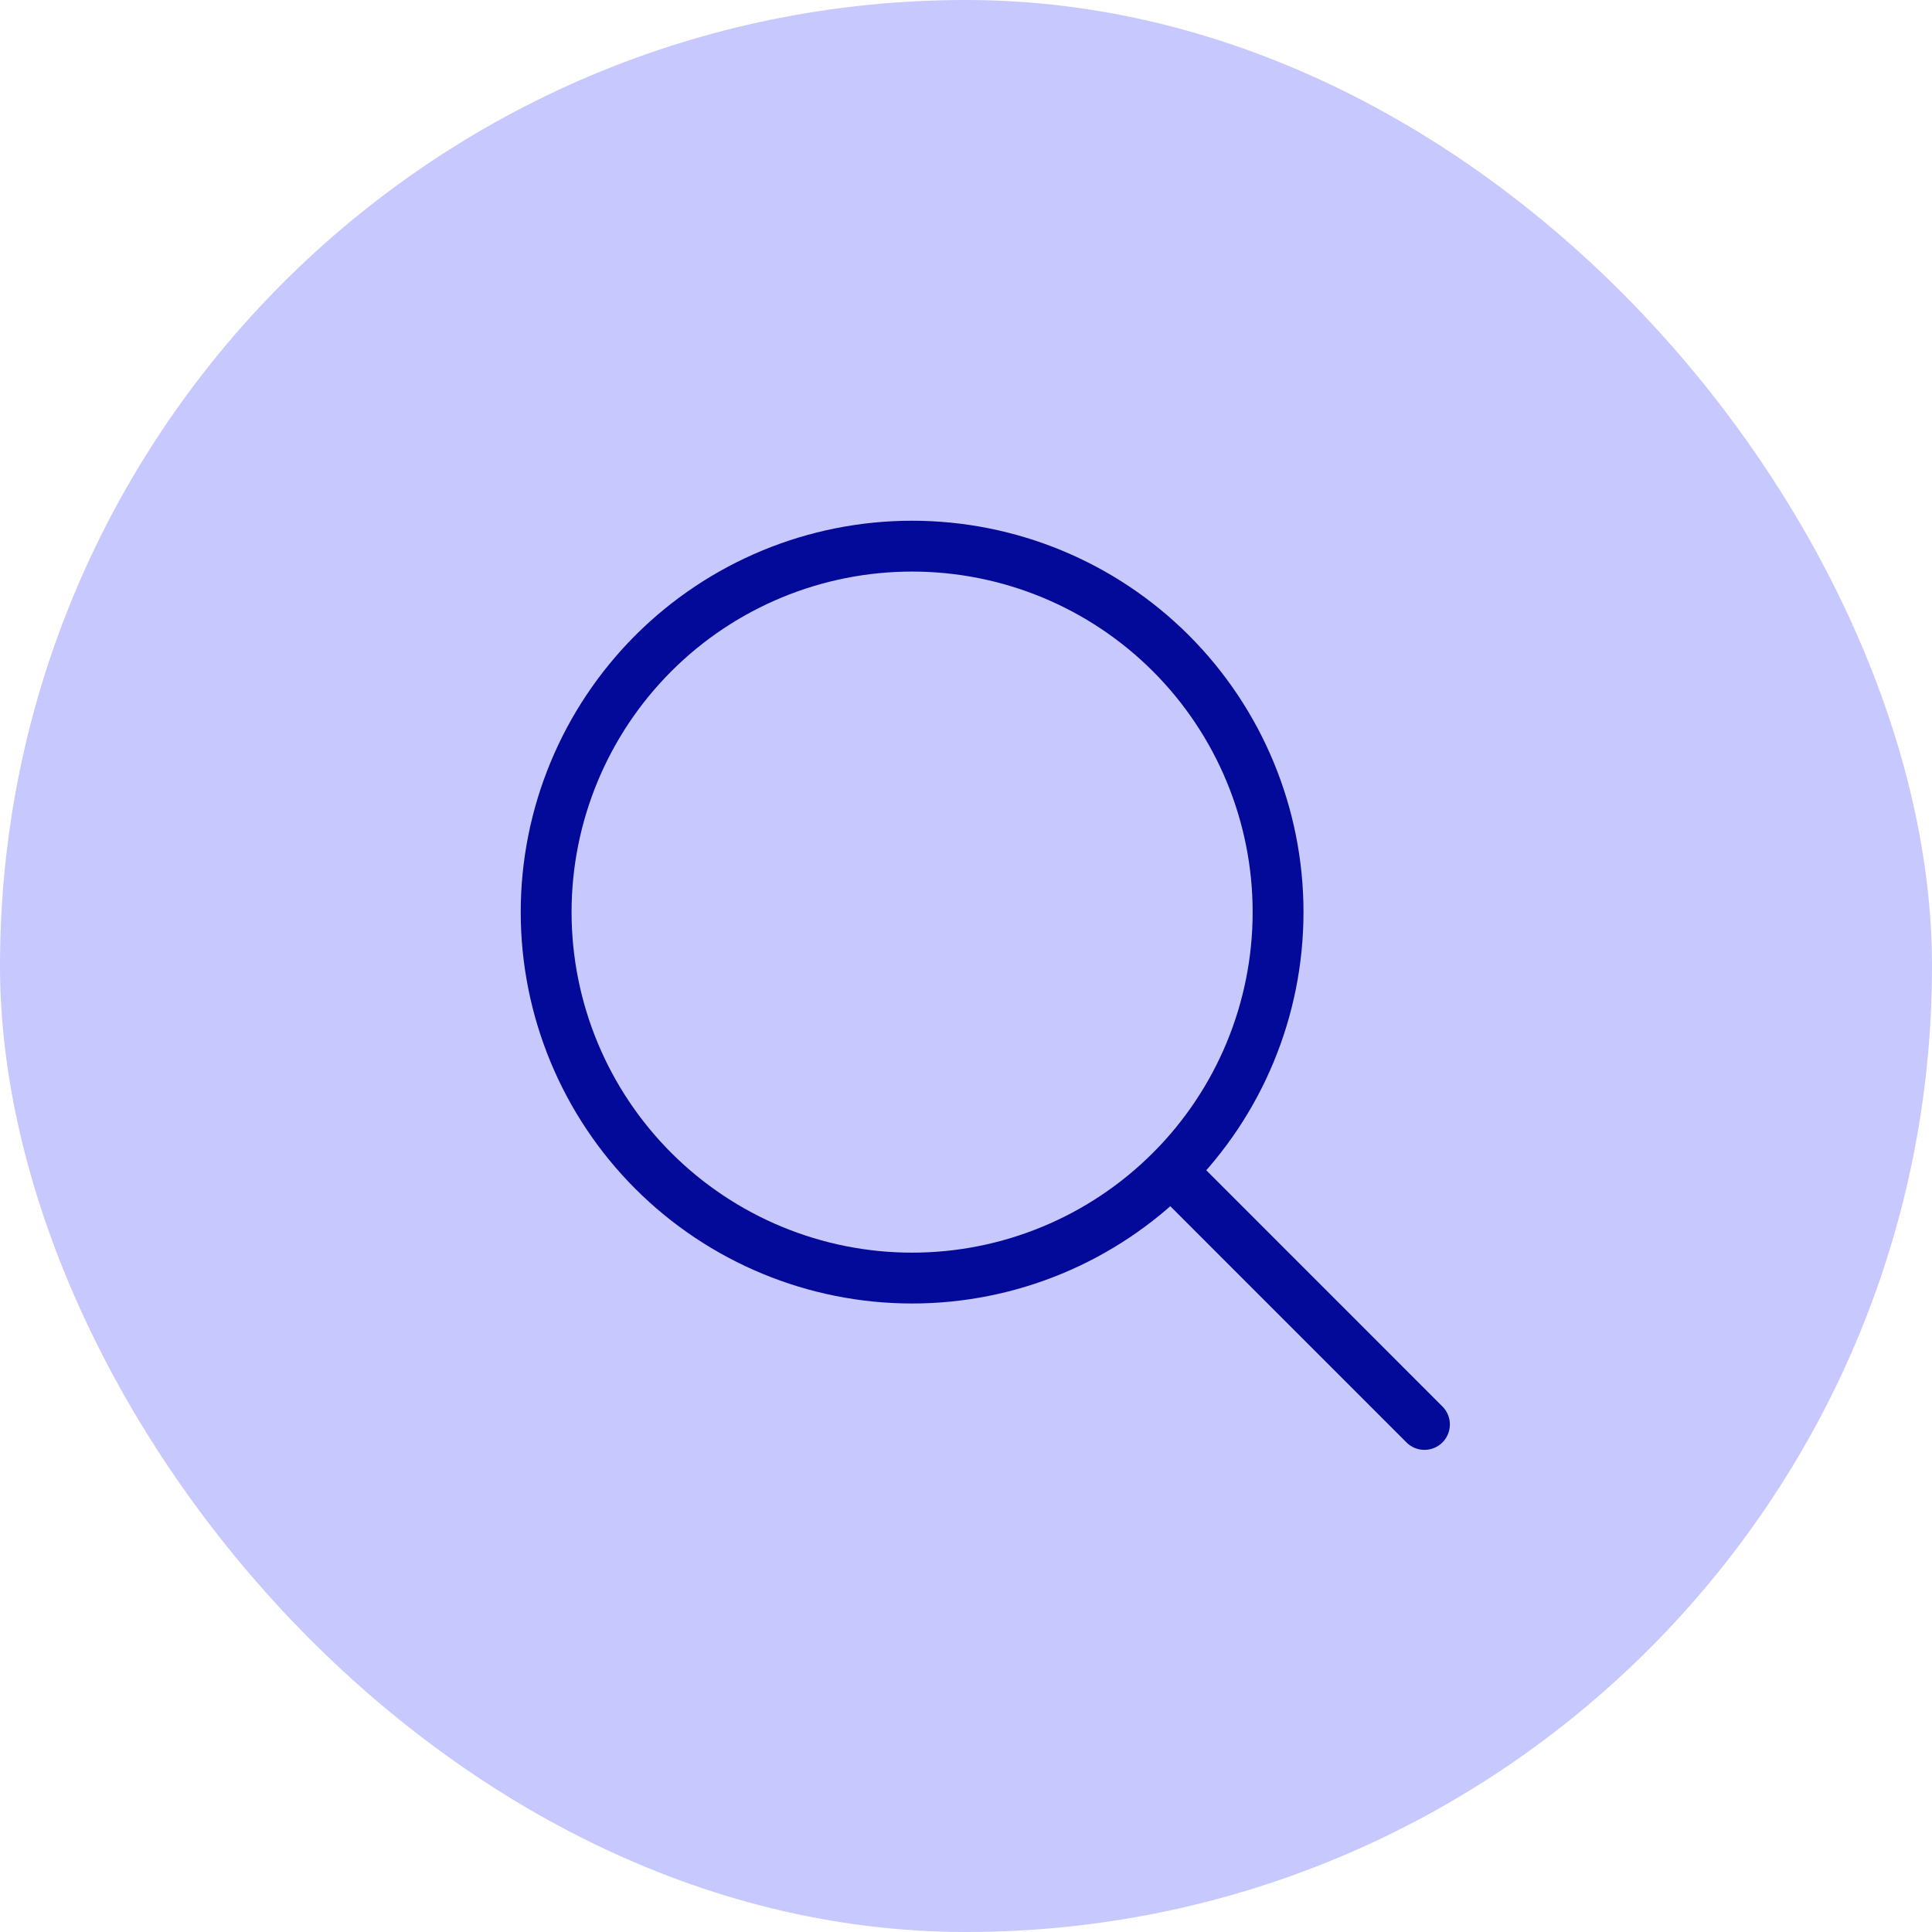 <svg width="38" height="38" viewBox="0 0 38 38" fill="none" xmlns="http://www.w3.org/2000/svg">
<rect width="38" height="38" rx="19" fill="#C6C8FE"/>
<path d="M28.017 28.017L23.03 23.029M23.03 23.029C24.38 21.68 25.138 19.849 25.138 17.94C25.138 16.031 24.38 14.2 23.03 12.85C21.68 11.5 19.849 10.742 17.94 10.742C16.031 10.742 14.2 11.5 12.85 12.85C11.501 14.2 10.742 16.031 10.742 17.94C10.742 19.849 11.501 21.68 12.85 23.029C14.2 24.379 16.031 25.138 17.94 25.138C19.849 25.138 21.68 24.379 23.03 23.029Z" stroke="#030999" stroke-linecap="round" stroke-linejoin="round"/>
</svg>
